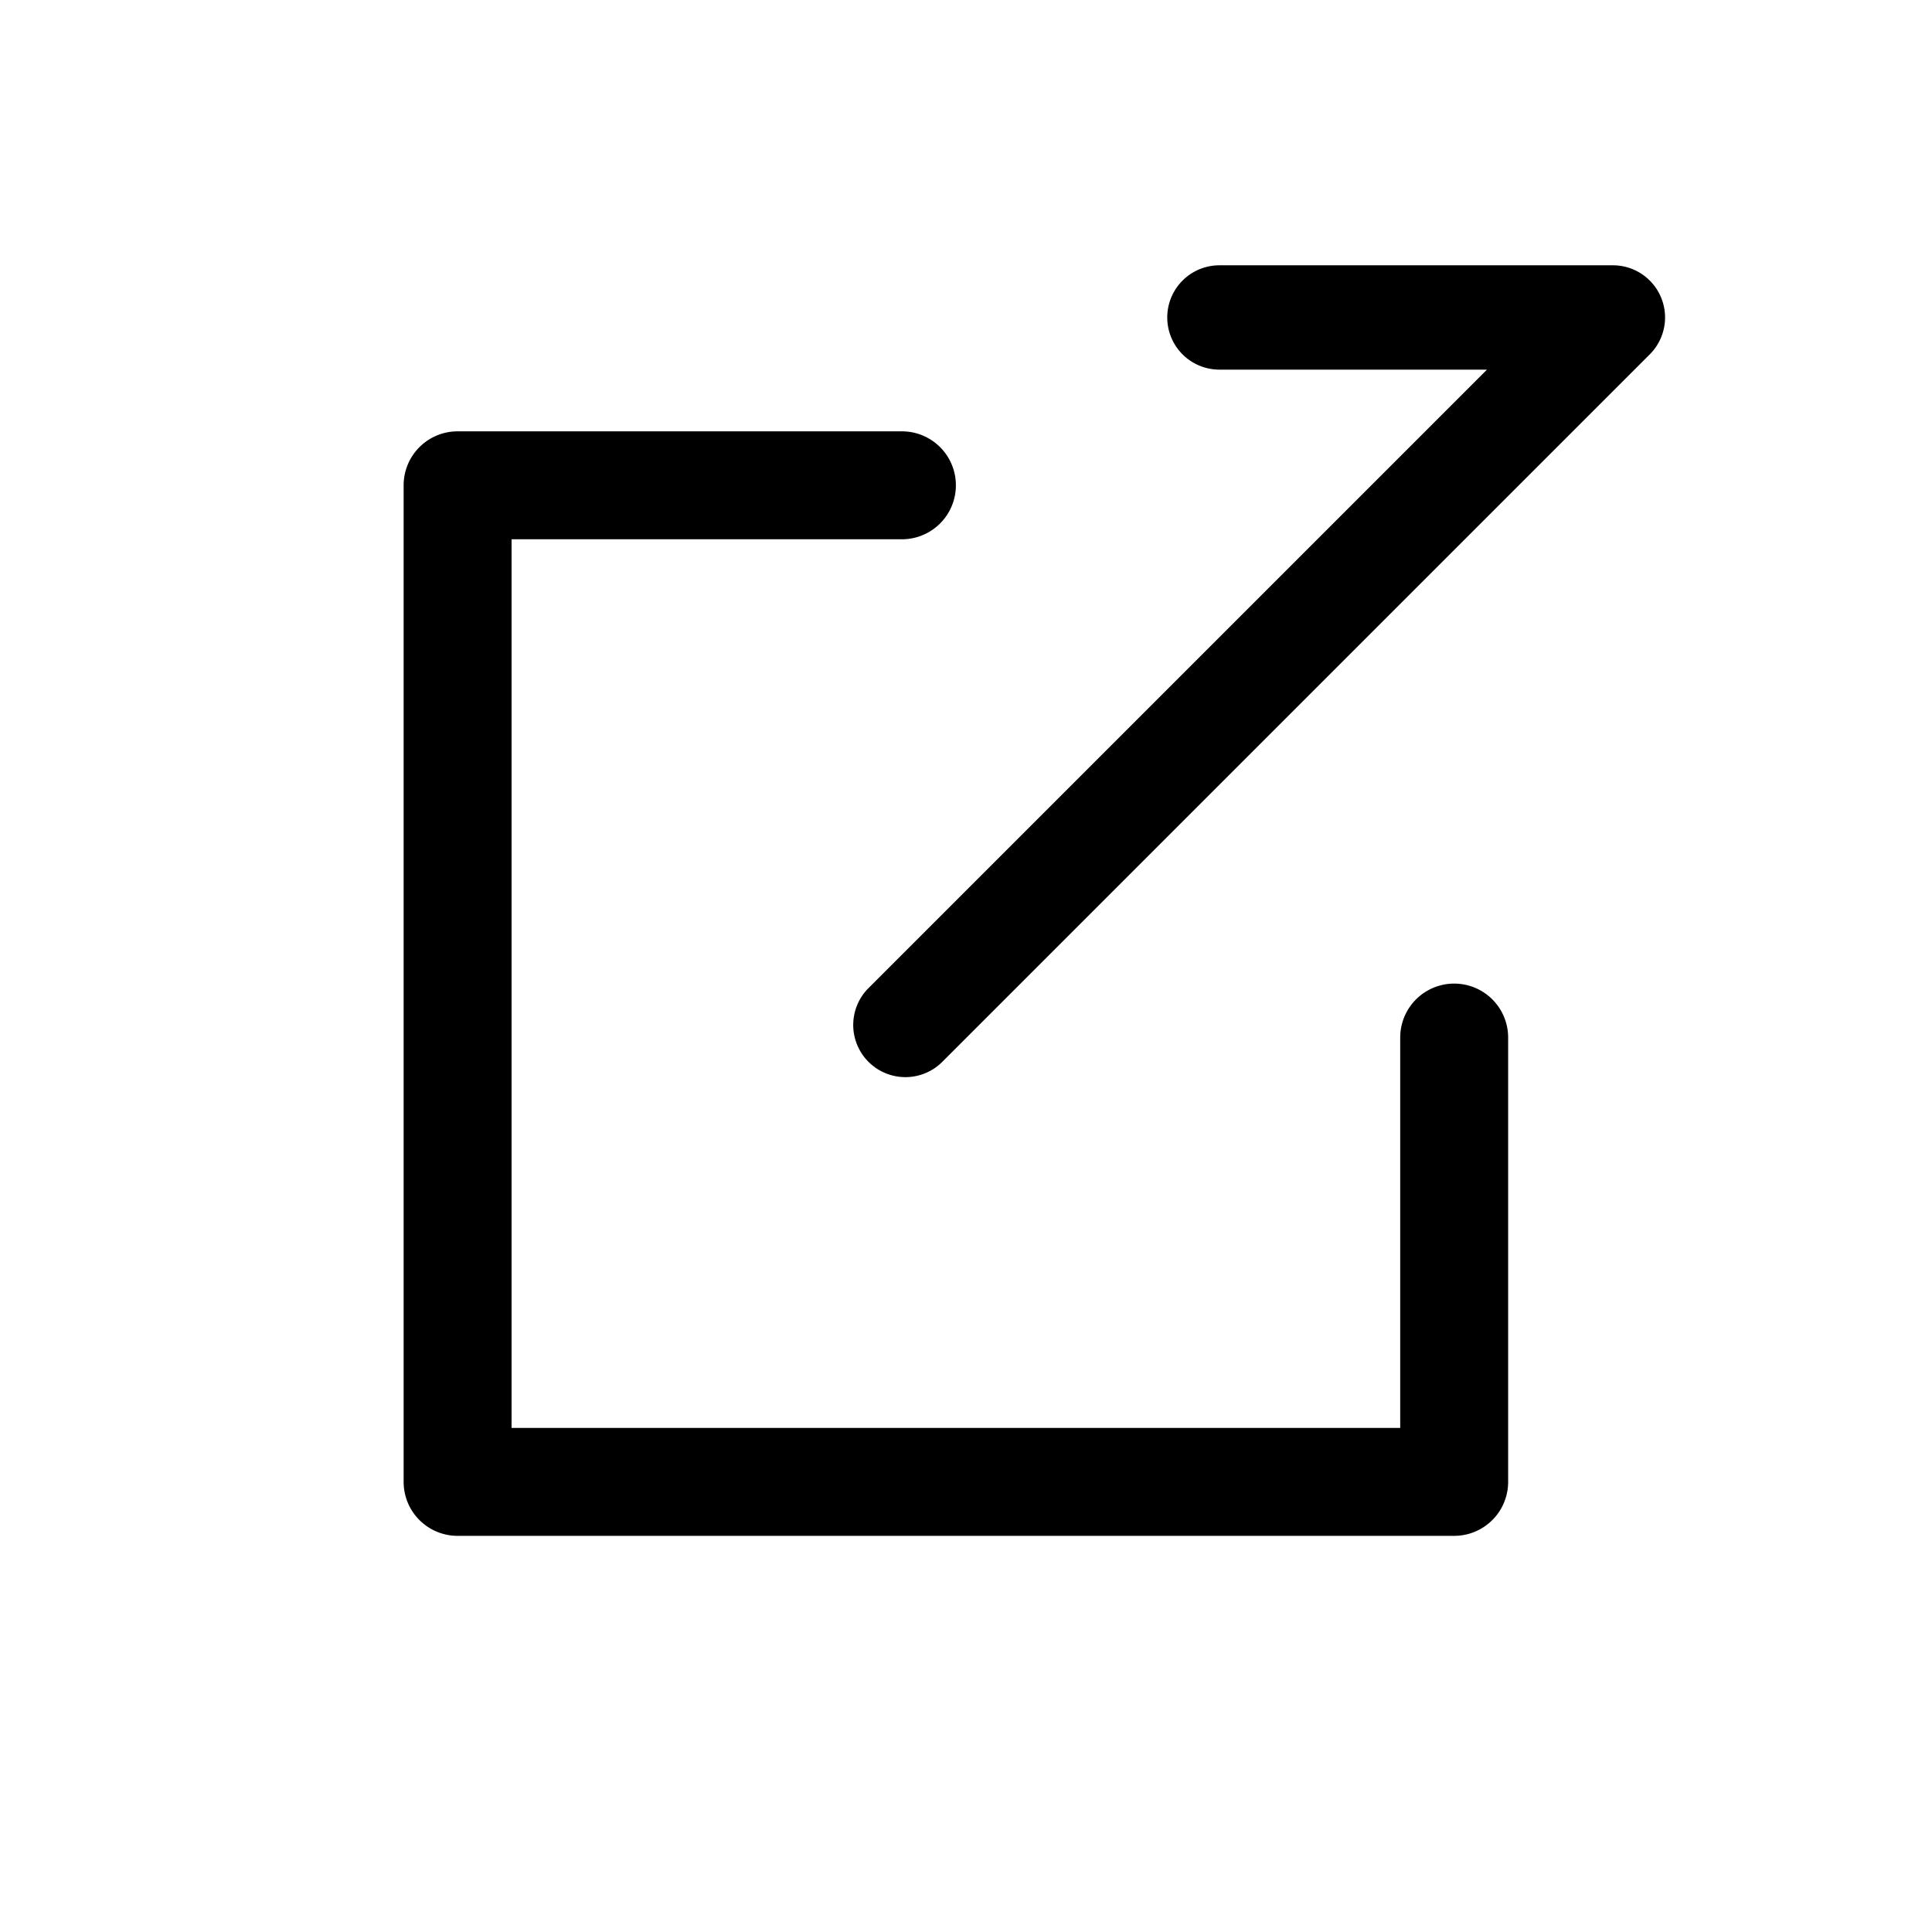 <svg xmlns="http://www.w3.org/2000/svg" viewBox="0 0 537 537"><defs><style>.a{fill:none;}</style></defs><rect class="a" width="537" height="537"/><path d="M458.56,98.49,261.8,295.25a14.5,14.5,0,0,1-20.5-20.51h0l172-172H338.94a14.5,14.5,0,0,1,0-29H448.31a14.5,14.5,0,0,1,10.25,24.75Z" transform="translate(0 0)"/><path d="M404.19,426.89h-277a15,15,0,0,1-15-15v-277a15,15,0,0,1,15-15h123.5a15,15,0,1,1,0,30H142.19v247h247V288.39a15,15,0,0,1,30,0v123.5A15,15,0,0,1,404.19,426.89Z" transform="translate(0 0)"/></svg>
